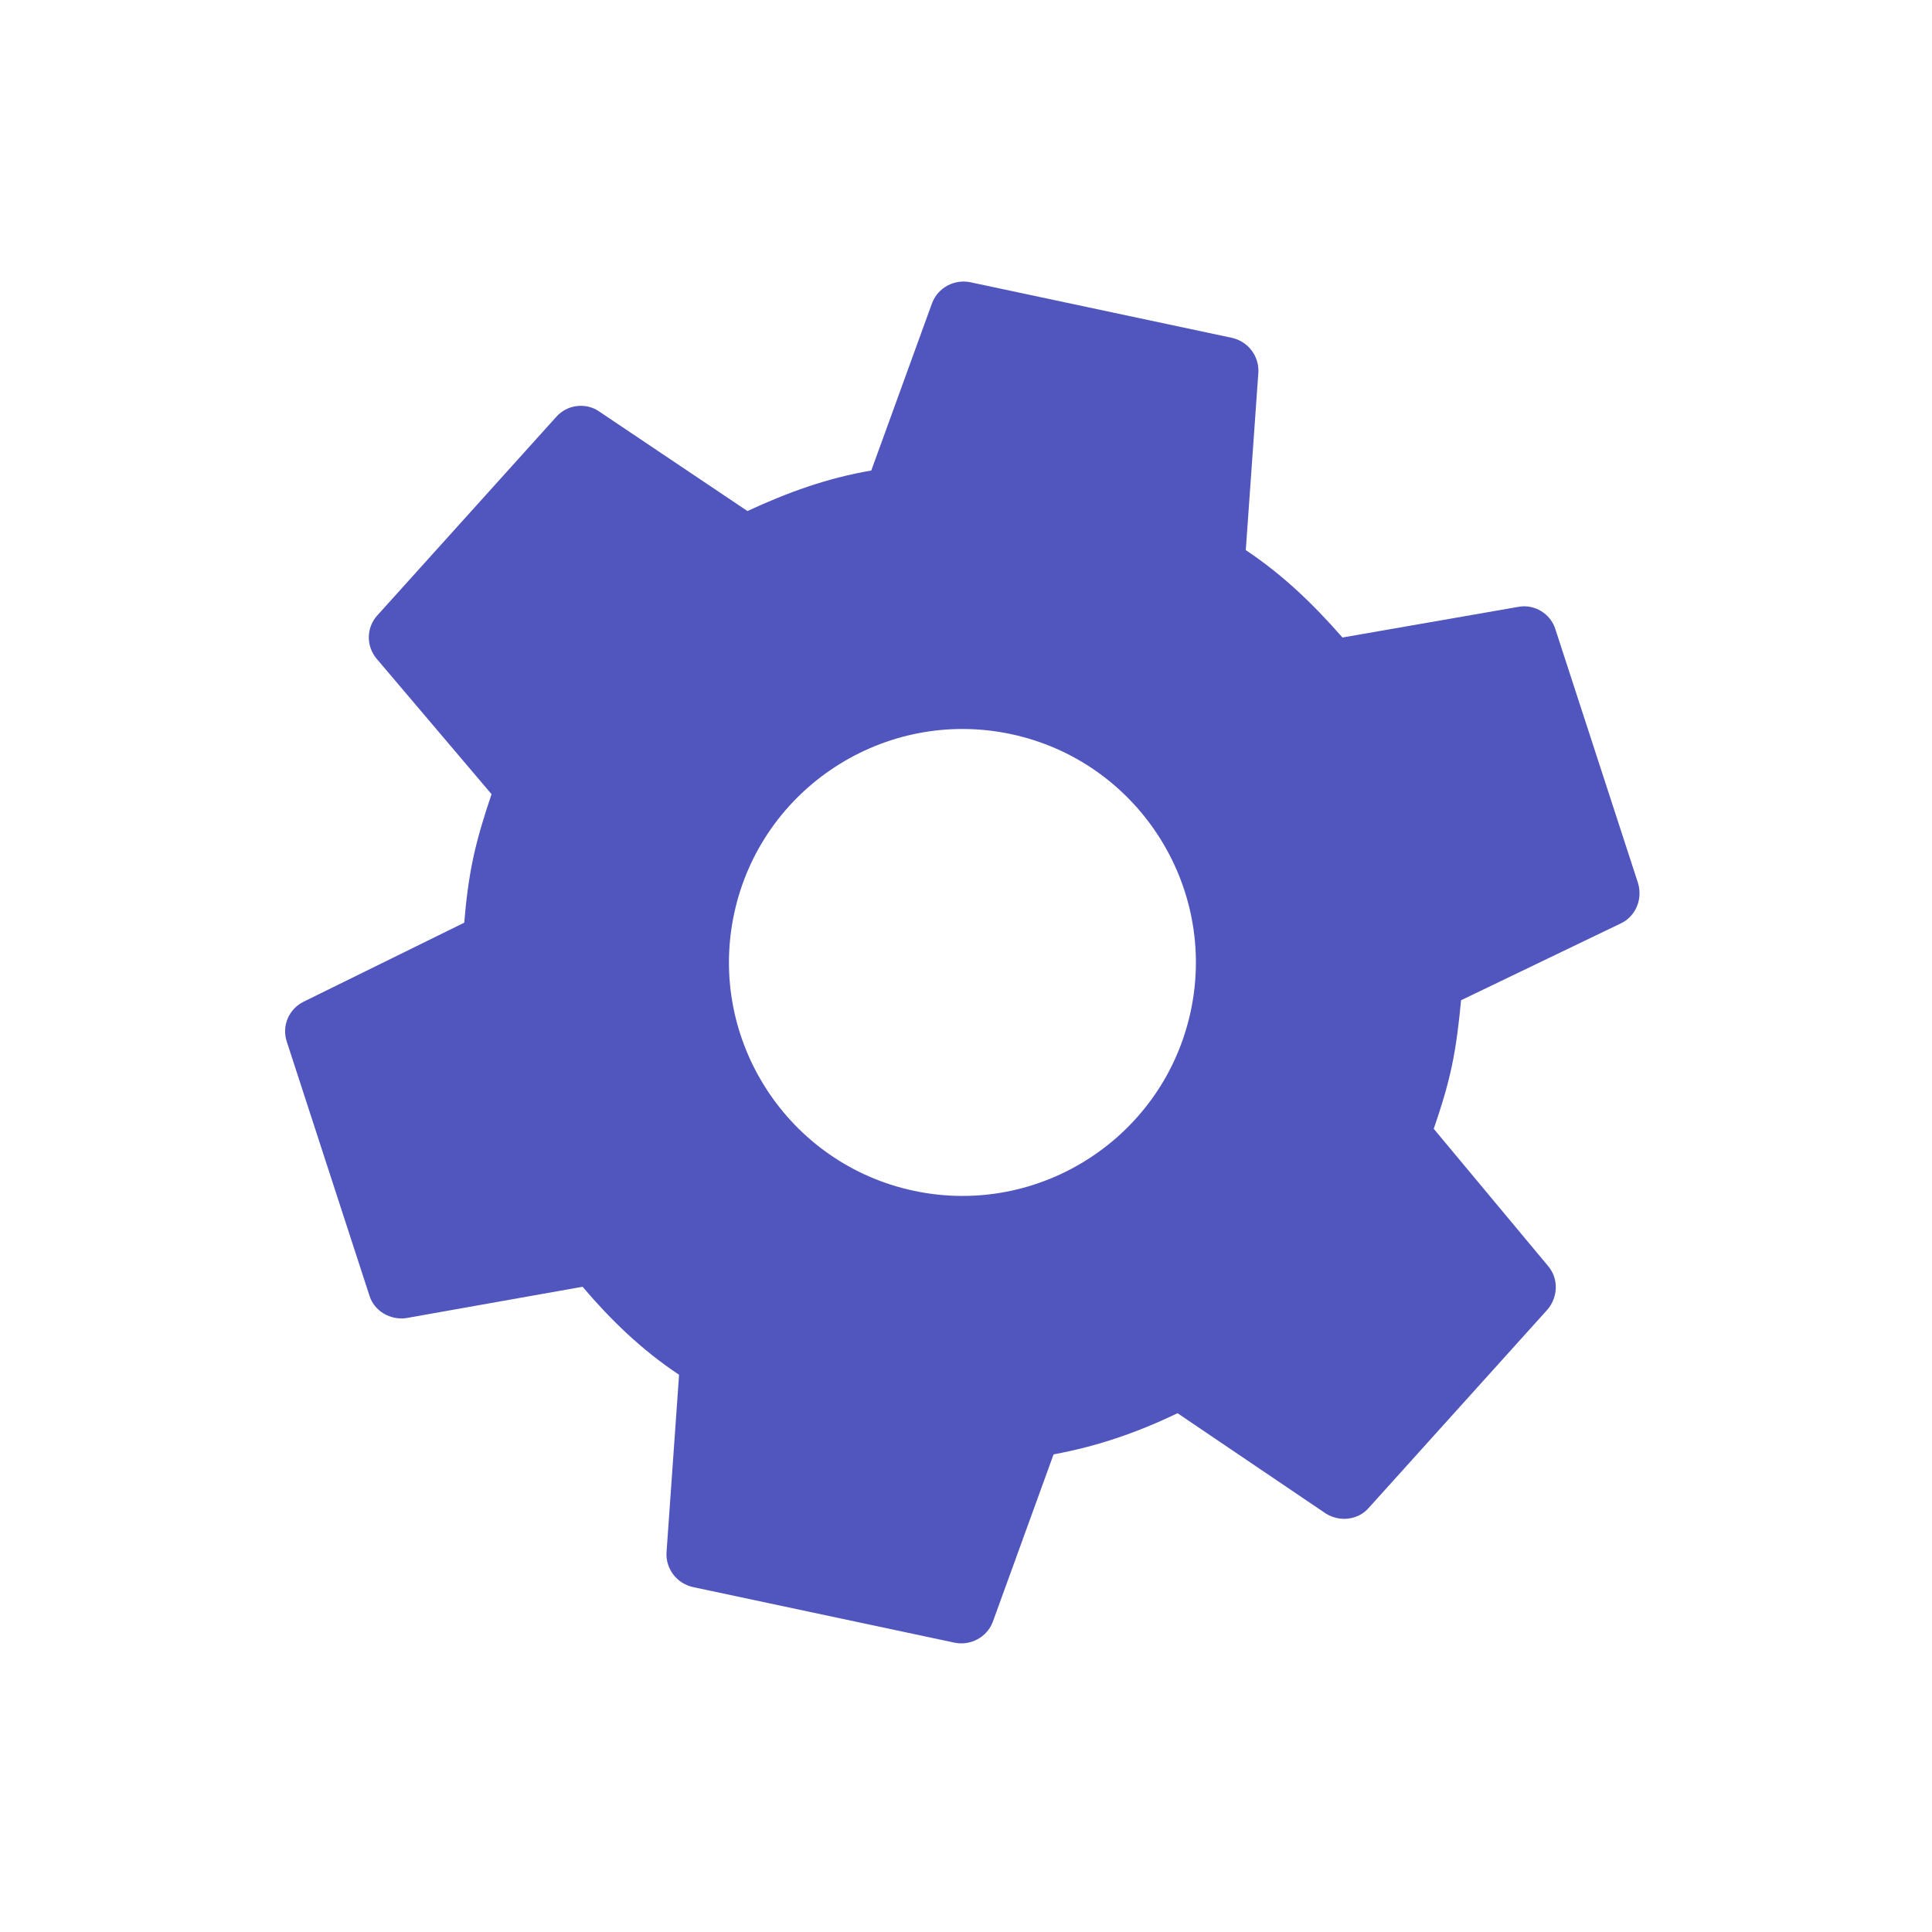 <svg width="70" height="70" viewBox="0 0 70 70" fill="none" xmlns="http://www.w3.org/2000/svg">
<mask id="mask0_0_5900" style="mask-type:luminance" maskUnits="userSpaceOnUse" x="0" y="0" width="70" height="70">
<rect x="12.533" y="0.476" width="58" height="58" transform="rotate(12 12.533 0.476)" fill="white"/>
</mask>
<g mask="url(#mask0_0_5900)">
<path fill-rule="evenodd" clip-rule="evenodd" d="M33.112 43.145C28.55 42.176 25.627 37.675 26.597 33.113C27.567 28.551 32.067 25.629 36.629 26.598C41.191 27.568 44.114 32.068 43.144 36.63C42.174 41.193 37.674 44.115 33.112 43.145ZM51.947 40.898C52.202 40.162 52.434 39.42 52.6 38.64C52.765 37.86 52.86 37.065 52.937 36.241L58.743 33.448C59.268 33.189 59.522 32.576 59.349 31.996L56.359 22.812C56.186 22.232 55.593 21.883 55.028 21.985L48.639 23.098C47.606 21.915 46.501 20.84 45.137 19.932L45.594 13.482C45.62 12.895 45.214 12.364 44.623 12.238L35.167 10.228C34.577 10.103 33.99 10.423 33.775 10.97L31.568 17.048C29.954 17.323 28.506 17.855 27.081 18.516L21.698 14.901C21.223 14.577 20.539 14.655 20.145 15.114L13.679 22.288C13.261 22.743 13.267 23.411 13.641 23.861L17.81 28.775C17.544 29.558 17.308 30.323 17.142 31.103C16.976 31.884 16.886 32.655 16.82 33.431L10.998 36.295C10.474 36.554 10.196 37.163 10.393 37.748L13.382 46.932C13.555 47.512 14.153 47.837 14.713 47.758L21.107 46.622C22.135 47.829 23.241 48.904 24.604 49.811L24.148 56.261C24.122 56.849 24.527 57.38 25.119 57.505L34.574 59.515C35.165 59.641 35.752 59.321 35.967 58.774L38.173 52.695C39.793 52.397 41.235 51.889 42.665 51.204L48.044 54.843C48.524 55.143 49.202 55.089 49.596 54.629L56.062 47.455C56.457 46.996 56.474 46.332 56.1 45.882L51.947 40.898Z" fill="#5156BE"/>
</g>
</svg>
